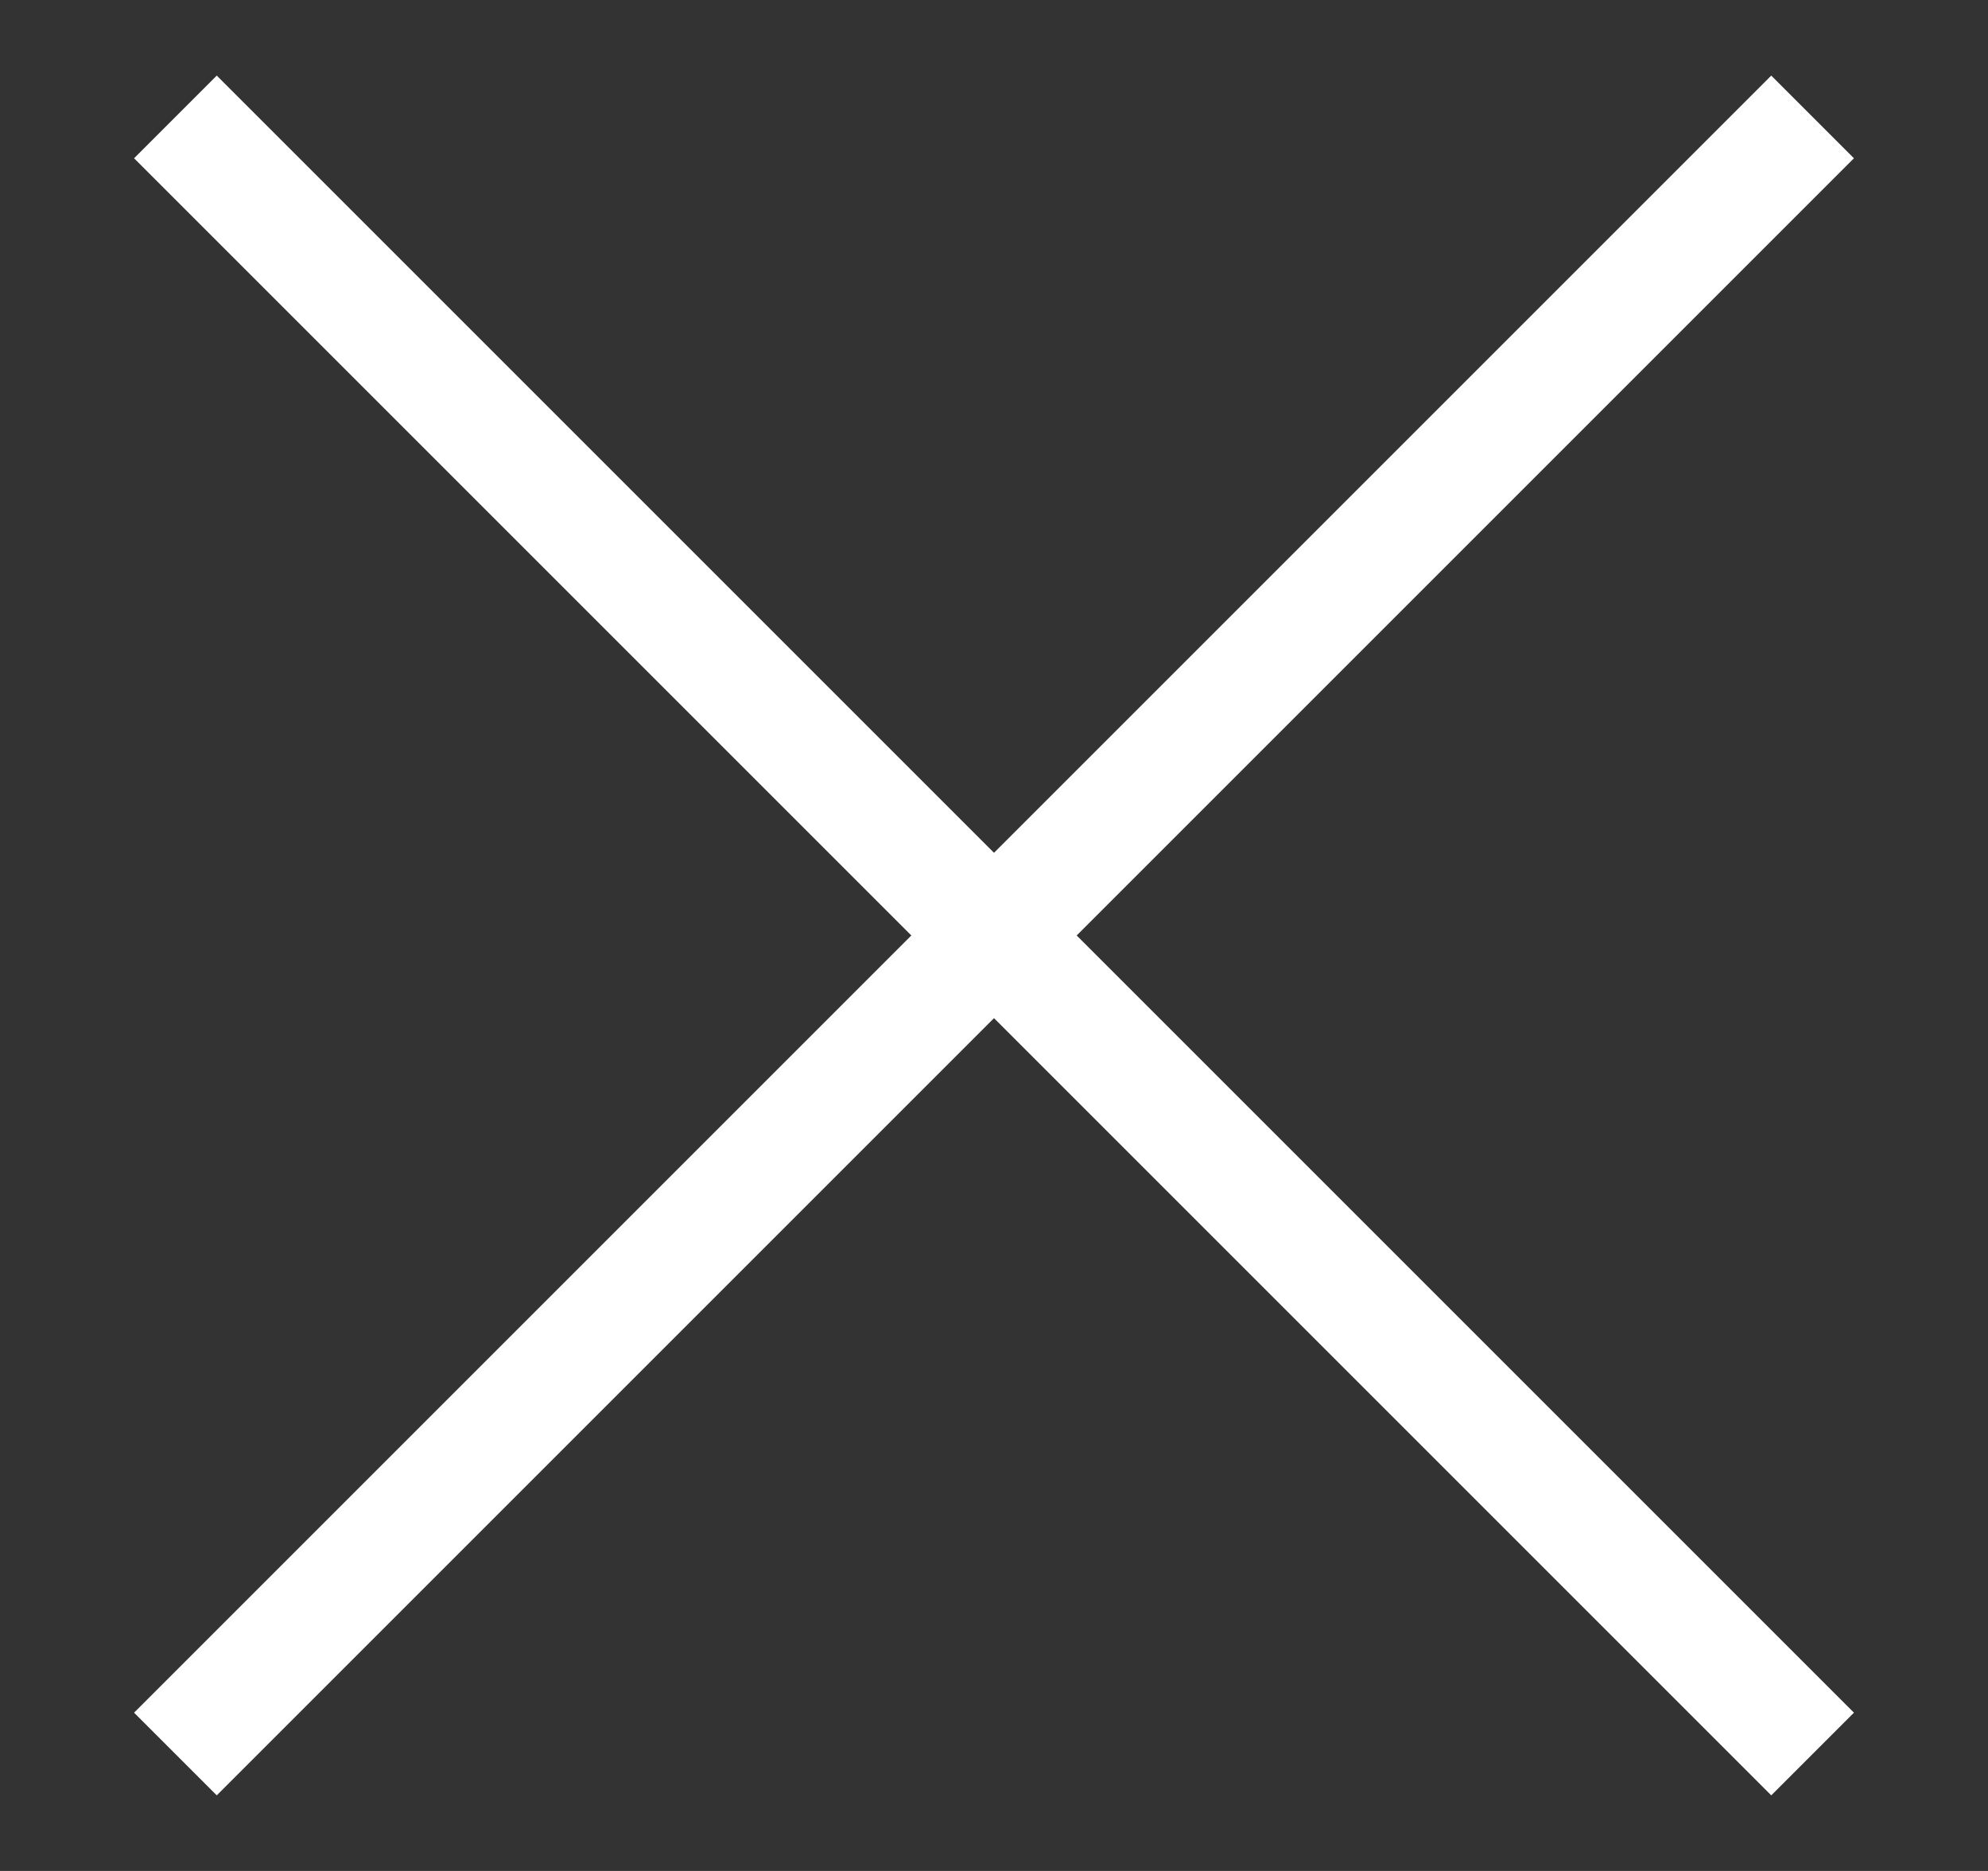 <svg width="17" height="16" viewBox="0 0 17 16" fill="none" xmlns="http://www.w3.org/2000/svg">
<rect x="0" y="0" width="17" height="16" fill="#333333" stroke="none"/>
<path d="M1.5 1L15.5 15" stroke="white"/>
<path d="M15.5 1L1.5 15" stroke="white"/>
</svg>
